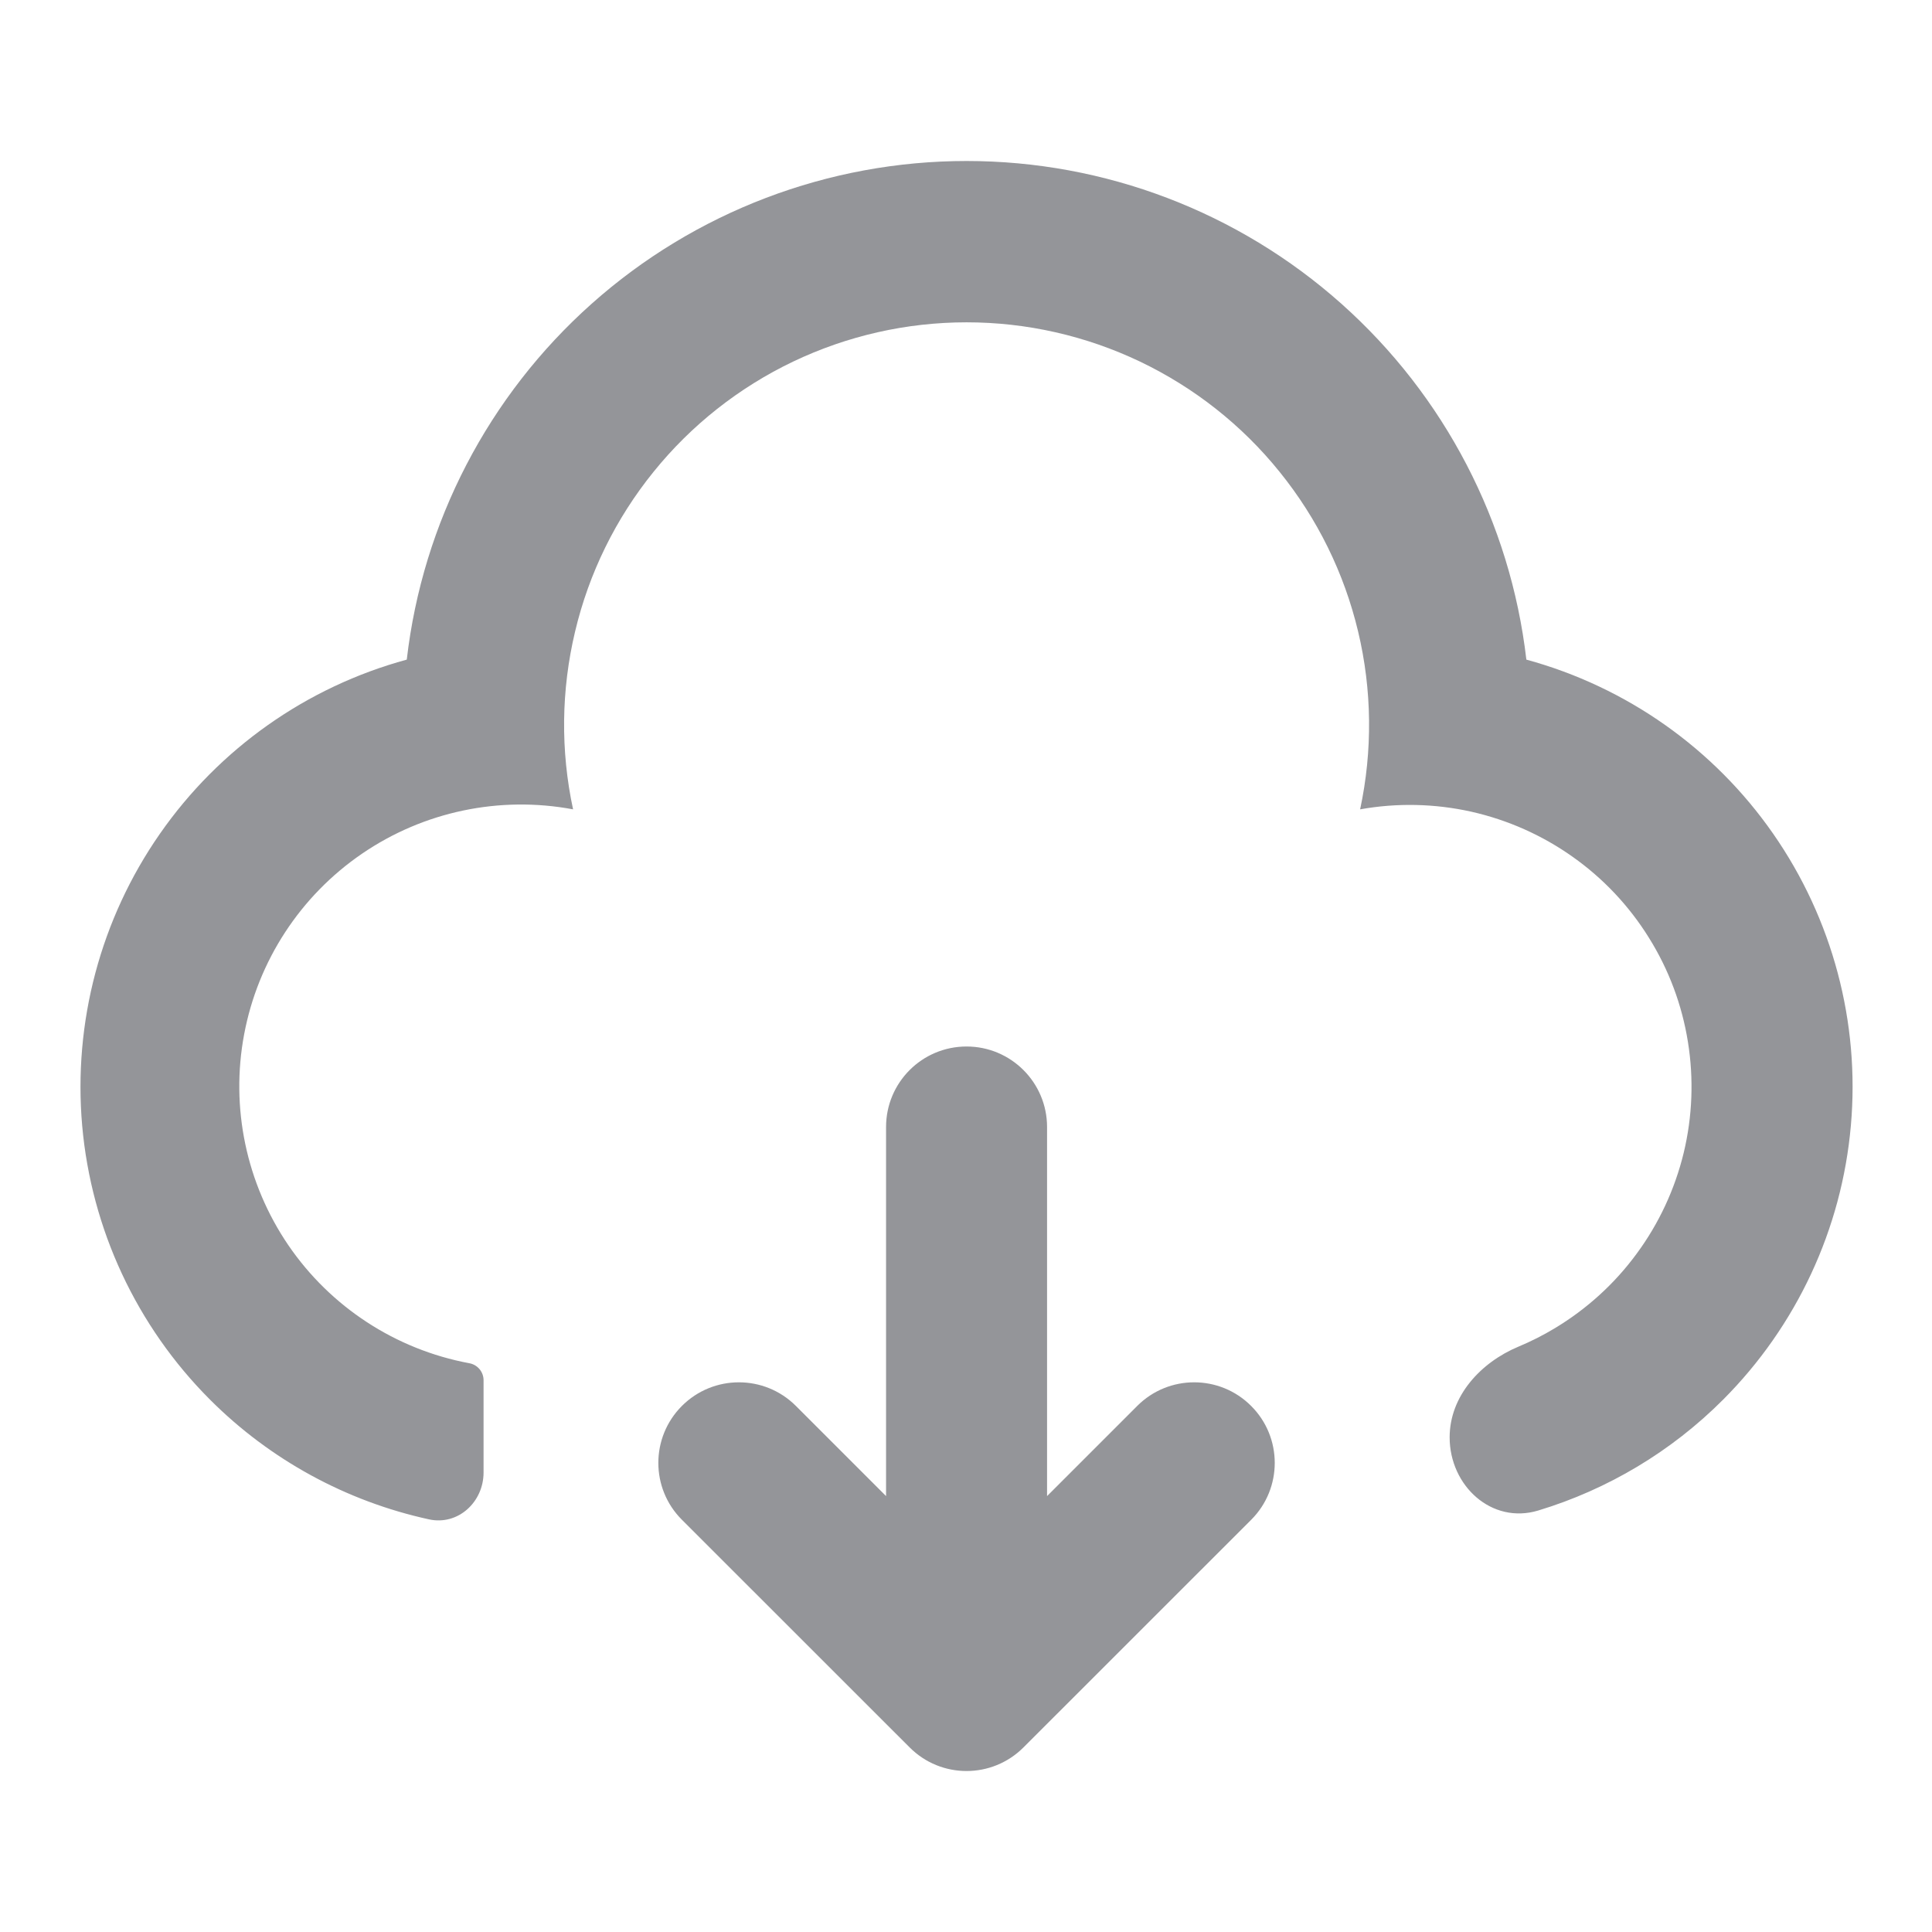<svg width="24" height="24" viewBox="0 0 24 24" fill="none" xmlns="http://www.w3.org/2000/svg">
<path d="M12.007 13C12.559 13 13.007 13.448 13.007 14V18.585L14.128 17.464C14.518 17.074 15.152 17.074 15.542 17.465V17.465C15.933 17.855 15.933 18.489 15.543 18.879L12.714 21.707C12.323 22.098 11.69 22.098 11.3 21.707L8.471 18.879C8.08 18.489 8.081 17.855 8.471 17.465V17.465C8.862 17.074 9.495 17.074 9.886 17.464L11.007 18.585V14C11.007 13.448 11.454 13 12.007 13V13ZM12.007 2C13.724 2 15.381 2.631 16.663 3.773C17.945 4.915 18.763 6.488 18.961 8.194C20.205 8.533 21.291 9.299 22.027 10.357C22.764 11.416 23.106 12.7 22.992 13.984C22.879 15.269 22.317 16.473 21.406 17.386C20.762 18.032 19.971 18.503 19.109 18.764C18.531 18.939 18.008 18.458 18.008 17.855V17.855C18.008 17.343 18.392 16.925 18.864 16.728C19.017 16.664 19.166 16.589 19.309 16.503C19.708 16.264 20.056 15.949 20.331 15.574C20.607 15.2 20.805 14.775 20.915 14.323C21.024 13.871 21.042 13.402 20.968 12.943C20.895 12.484 20.73 12.044 20.484 11.65C20.239 11.255 19.917 10.913 19.538 10.645C19.159 10.376 18.73 10.185 18.276 10.083C17.823 9.982 17.353 9.972 16.896 10.054C17.052 9.325 17.044 8.57 16.871 7.845C16.698 7.119 16.365 6.442 15.896 5.862C15.428 5.281 14.835 4.814 14.162 4.492C13.489 4.171 12.753 4.004 12.007 4.004C11.261 4.004 10.525 4.171 9.852 4.492C9.179 4.814 8.587 5.281 8.118 5.862C7.649 6.442 7.316 7.119 7.144 7.845C6.971 8.57 6.962 9.325 7.119 10.054C6.206 9.883 5.263 10.081 4.497 10.605C3.731 11.129 3.204 11.936 3.033 12.848C2.861 13.76 3.06 14.703 3.583 15.47C4.107 16.236 4.914 16.763 5.827 16.934V16.934C5.931 16.951 6.007 17.041 6.007 17.146V18.292C6.007 18.66 5.689 18.953 5.329 18.874C4.303 18.65 3.357 18.136 2.608 17.386C1.697 16.474 1.135 15.27 1.021 13.985C0.908 12.7 1.249 11.416 1.986 10.358C2.723 9.299 3.808 8.533 5.053 8.194C5.25 6.488 6.068 4.915 7.35 3.773C8.632 2.631 10.29 2 12.007 2Z" fill="#949599"/>
</svg>
